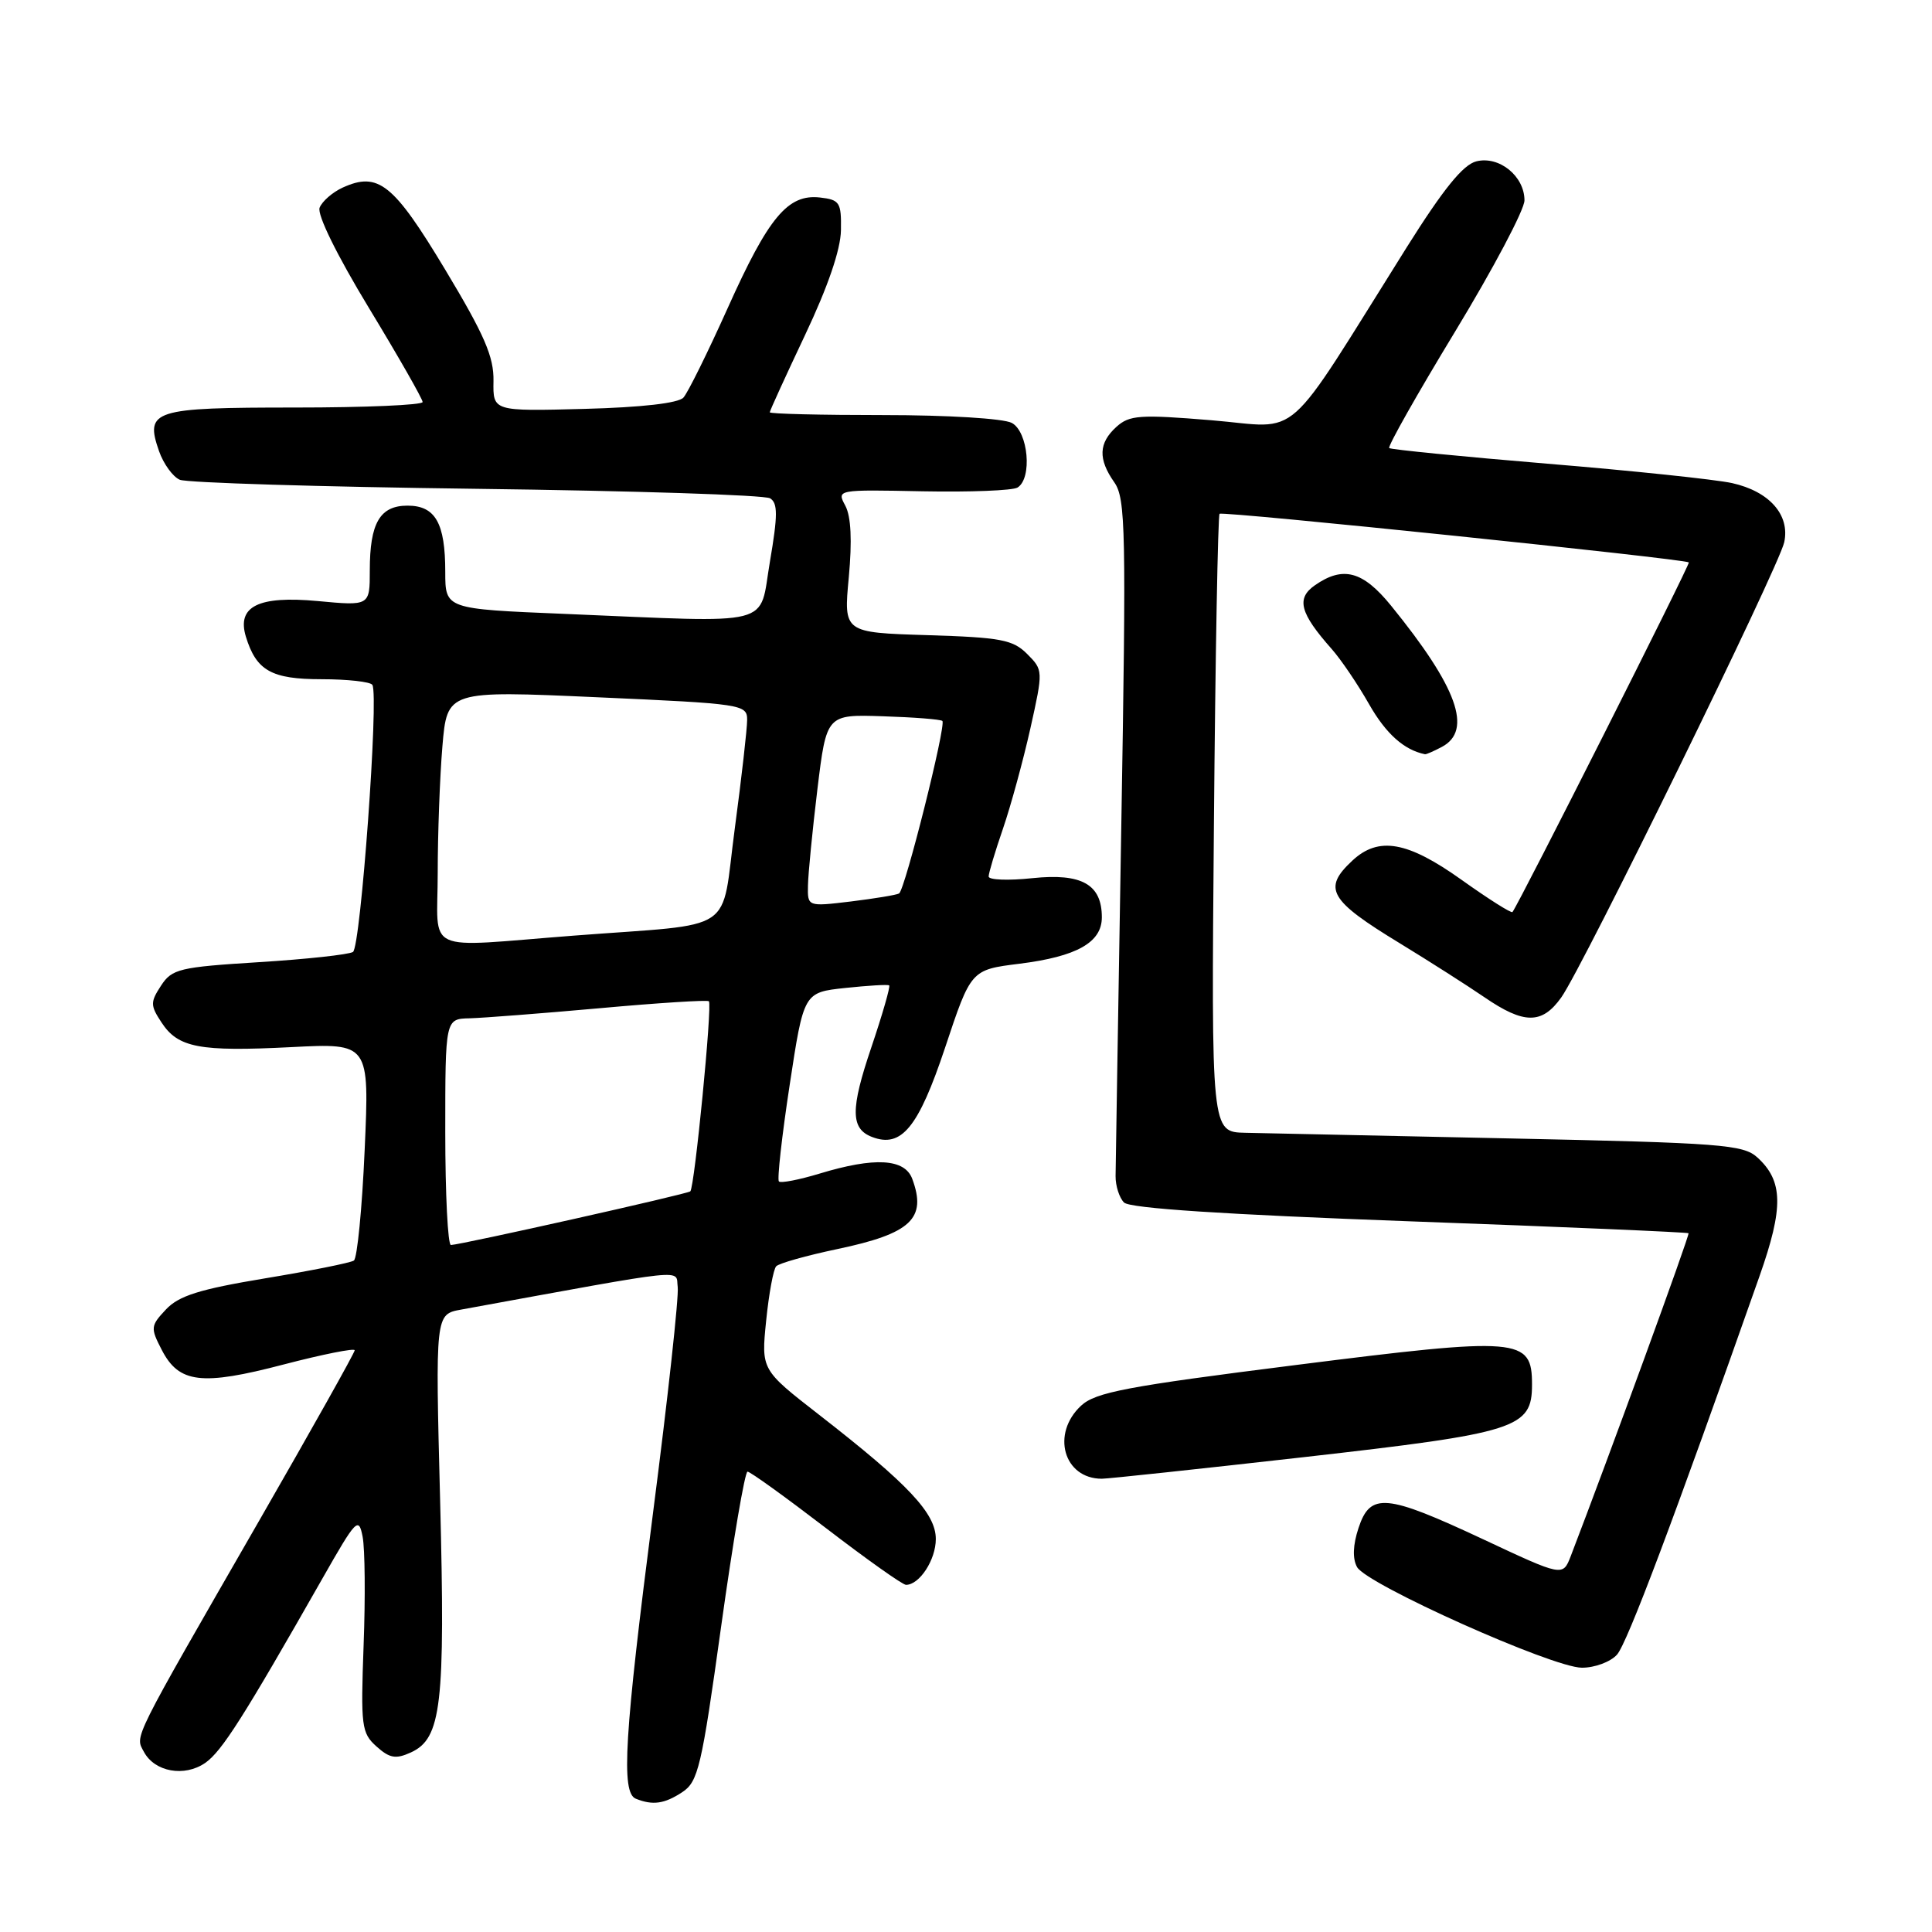 <?xml version="1.0" encoding="UTF-8" standalone="no"?>
<!DOCTYPE svg PUBLIC "-//W3C//DTD SVG 1.1//EN" "http://www.w3.org/Graphics/SVG/1.1/DTD/svg11.dtd" >
<svg xmlns="http://www.w3.org/2000/svg" xmlns:xlink="http://www.w3.org/1999/xlink" version="1.1" viewBox="0 0 256 256">
 <g >
 <path fill="currentColor"
d=" M 90.39 237.48 C 92.51 236.09 92.96 234.20 95.56 215.48 C 97.13 204.22 98.70 195.00 99.05 195.00 C 99.41 195.00 104.09 198.38 109.47 202.50 C 114.84 206.62 119.60 210.00 120.05 210.00 C 121.84 210.00 124.00 206.68 124.00 203.93 C 124.00 200.53 120.41 196.70 108.54 187.47 C 100.86 181.50 100.86 181.50 101.52 175.00 C 101.88 171.43 102.48 168.18 102.85 167.79 C 103.22 167.39 106.86 166.37 110.94 165.51 C 120.71 163.46 122.83 161.47 120.88 156.21 C 119.89 153.52 115.90 153.29 108.59 155.51 C 105.88 156.33 103.46 156.80 103.21 156.55 C 102.96 156.30 103.60 150.56 104.63 143.80 C 106.50 131.50 106.50 131.50 112.00 130.91 C 115.03 130.59 117.65 130.43 117.82 130.57 C 118.00 130.70 116.93 134.42 115.44 138.83 C 112.68 146.97 112.70 149.56 115.54 150.65 C 119.45 152.16 121.69 149.42 125.23 138.82 C 128.66 128.50 128.66 128.50 135.08 127.70 C 142.68 126.75 146.00 124.88 146.00 121.55 C 146.00 117.18 143.34 115.68 136.81 116.36 C 133.61 116.70 131.00 116.60 131.00 116.14 C 131.00 115.69 131.86 112.82 132.91 109.77 C 133.95 106.73 135.58 100.76 136.53 96.52 C 138.24 88.84 138.23 88.79 136.10 86.65 C 134.21 84.76 132.61 84.46 122.87 84.16 C 111.78 83.82 111.78 83.82 112.47 76.49 C 112.92 71.63 112.77 68.44 112.01 67.01 C 110.86 64.87 110.88 64.87 122.26 65.10 C 128.54 65.22 134.19 65.00 134.83 64.60 C 136.81 63.38 136.25 57.21 134.07 56.04 C 132.98 55.45 125.54 55.00 117.07 55.00 C 108.78 55.00 102.00 54.84 102.00 54.63 C 102.00 54.43 104.11 49.82 106.68 44.38 C 109.70 38.00 111.39 33.08 111.43 30.50 C 111.49 26.82 111.27 26.47 108.65 26.17 C 104.40 25.69 101.84 28.75 96.42 40.83 C 93.78 46.70 91.15 52.03 90.56 52.68 C 89.89 53.42 85.04 53.98 77.41 54.18 C 65.32 54.50 65.32 54.50 65.39 50.50 C 65.45 47.28 64.20 44.39 58.98 35.71 C 52.13 24.32 50.12 22.71 45.40 24.86 C 44.05 25.48 42.68 26.68 42.35 27.52 C 42.00 28.44 44.64 33.81 48.88 40.80 C 52.80 47.26 56.00 52.87 56.00 53.27 C 56.00 53.67 48.41 54.00 39.12 54.00 C 20.26 54.00 19.18 54.34 21.07 59.77 C 21.66 61.46 22.90 63.17 23.82 63.57 C 24.74 63.97 42.44 64.51 63.13 64.77 C 83.83 65.03 101.34 65.59 102.04 66.03 C 103.07 66.66 103.07 68.26 102.02 74.41 C 100.52 83.18 103.11 82.52 74.75 81.34 C 59.00 80.69 59.00 80.69 59.00 75.78 C 59.00 69.31 57.69 67.00 54.00 67.00 C 50.34 67.00 49.00 69.30 49.00 75.58 C 49.00 80.29 49.00 80.29 42.07 79.64 C 34.24 78.92 31.36 80.34 32.58 84.36 C 33.96 88.87 35.97 90.00 42.60 90.00 C 46.05 90.00 49.09 90.34 49.34 90.75 C 50.22 92.16 47.79 125.50 46.77 126.14 C 46.20 126.49 40.61 127.10 34.33 127.49 C 23.77 128.15 22.79 128.38 21.34 130.60 C 19.91 132.79 19.91 133.22 21.40 135.48 C 23.59 138.83 26.41 139.37 38.59 138.75 C 48.95 138.22 48.95 138.22 48.32 152.36 C 47.98 160.14 47.33 166.74 46.89 167.03 C 46.45 167.33 41.15 168.39 35.11 169.39 C 26.44 170.83 23.70 171.69 21.99 173.51 C 19.95 175.68 19.92 175.95 21.44 178.88 C 23.72 183.29 26.71 183.65 37.59 180.80 C 42.77 179.45 47.00 178.61 47.00 178.92 C 47.00 179.24 41.30 189.40 34.34 201.50 C 17.28 231.16 17.89 229.93 19.07 232.13 C 20.49 234.79 24.44 235.50 27.20 233.59 C 29.40 232.05 32.26 227.55 42.74 209.13 C 47.21 201.27 47.53 200.94 48.05 203.63 C 48.36 205.21 48.42 211.68 48.18 218.00 C 47.79 228.74 47.90 229.63 49.88 231.41 C 51.63 232.98 52.44 233.12 54.44 232.21 C 58.50 230.36 59.01 225.91 58.32 198.87 C 57.68 174.15 57.68 174.15 61.09 173.53 C 92.01 167.89 89.47 168.15 89.80 170.54 C 89.97 171.74 88.51 185.13 86.55 200.30 C 82.72 230.04 82.27 237.54 84.25 238.34 C 86.49 239.24 88.03 239.03 90.39 237.48 Z  M 214.26 219.25 C 215.61 217.74 221.76 201.42 233.14 169.11 C 236.36 159.98 236.29 156.48 232.84 153.35 C 230.98 151.67 228.05 151.44 200.15 150.85 C 183.29 150.49 167.47 150.15 165.00 150.10 C 160.50 150.00 160.50 150.00 160.85 109.25 C 161.04 86.84 161.38 68.31 161.60 68.08 C 161.97 67.70 223.11 74.04 223.78 74.52 C 224.01 74.69 201.30 119.70 200.41 120.85 C 200.26 121.04 197.24 119.13 193.69 116.60 C 186.50 111.47 182.67 110.79 179.19 114.04 C 175.22 117.74 176.10 119.28 185.50 125.00 C 189.35 127.35 194.38 130.56 196.68 132.13 C 201.94 135.74 204.33 135.75 206.88 132.16 C 209.73 128.16 235.74 75.06 236.42 71.85 C 237.20 68.22 234.45 65.11 229.50 64.01 C 227.30 63.53 216.28 62.37 205.00 61.44 C 193.72 60.50 184.31 59.57 184.08 59.37 C 183.85 59.17 187.79 52.20 192.83 43.90 C 197.87 35.59 202.00 27.79 202.00 26.55 C 202.00 23.34 198.65 20.62 195.62 21.38 C 193.86 21.82 191.26 25.04 186.41 32.75 C 169.78 59.25 172.66 56.69 160.58 55.69 C 151.02 54.90 149.66 55.00 147.93 56.56 C 145.57 58.70 145.48 60.82 147.65 63.91 C 149.16 66.06 149.24 70.21 148.57 109.89 C 148.17 133.87 147.83 154.56 147.82 155.85 C 147.81 157.14 148.32 158.72 148.94 159.34 C 149.71 160.11 162.28 160.93 186.79 161.83 C 206.98 162.56 223.61 163.28 223.74 163.41 C 223.93 163.60 213.07 193.35 208.13 206.20 C 207.08 208.91 207.08 208.91 196.50 203.95 C 183.61 197.92 181.57 197.74 180.01 202.47 C 179.26 204.74 179.20 206.53 179.82 207.65 C 181.11 209.95 205.69 220.96 209.60 220.98 C 211.30 220.99 213.40 220.21 214.26 219.25 Z  M 172.76 193.08 C 201.07 189.87 203.00 189.25 203.00 183.46 C 203.00 177.24 201.44 177.11 171.64 180.88 C 149.29 183.70 145.17 184.48 143.25 186.26 C 139.25 189.97 140.94 195.94 146.00 195.94 C 146.82 195.94 158.87 194.65 172.76 193.08 Z  M 191.07 98.96 C 195.16 96.77 193.11 91.06 184.32 80.25 C 180.58 75.65 177.95 74.95 174.22 77.56 C 171.73 79.30 172.24 81.24 176.46 86.00 C 177.68 87.38 179.91 90.66 181.41 93.31 C 183.65 97.24 186.05 99.38 188.82 99.94 C 188.99 99.97 190.00 99.53 191.07 98.96 Z  M 59.00 150.00 C 59.00 135.00 59.00 135.00 62.25 134.93 C 64.04 134.88 71.80 134.28 79.50 133.59 C 87.20 132.89 93.69 132.48 93.93 132.67 C 94.41 133.06 92.04 157.29 91.47 157.86 C 91.12 158.21 61.26 164.90 59.75 164.97 C 59.34 164.98 59.00 158.25 59.00 150.00 Z  M 58.00 115.65 C 58.00 110.51 58.28 102.97 58.62 98.90 C 59.25 91.50 59.25 91.50 79.12 92.39 C 98.40 93.25 99.00 93.34 99.00 95.39 C 99.00 96.55 98.27 103.00 97.37 109.73 C 95.46 123.97 97.97 122.29 76.11 123.97 C 55.74 125.54 58.00 126.57 58.00 115.65 Z  M 107.06 117.32 C 107.09 115.77 107.65 110.04 108.31 104.58 C 109.52 94.66 109.52 94.66 117.00 94.91 C 121.12 95.04 124.66 95.32 124.87 95.53 C 125.40 96.07 119.91 117.94 119.13 118.39 C 118.78 118.59 115.91 119.06 112.75 119.45 C 107.00 120.14 107.00 120.14 107.06 117.32 Z "/>
</g>
</svg>